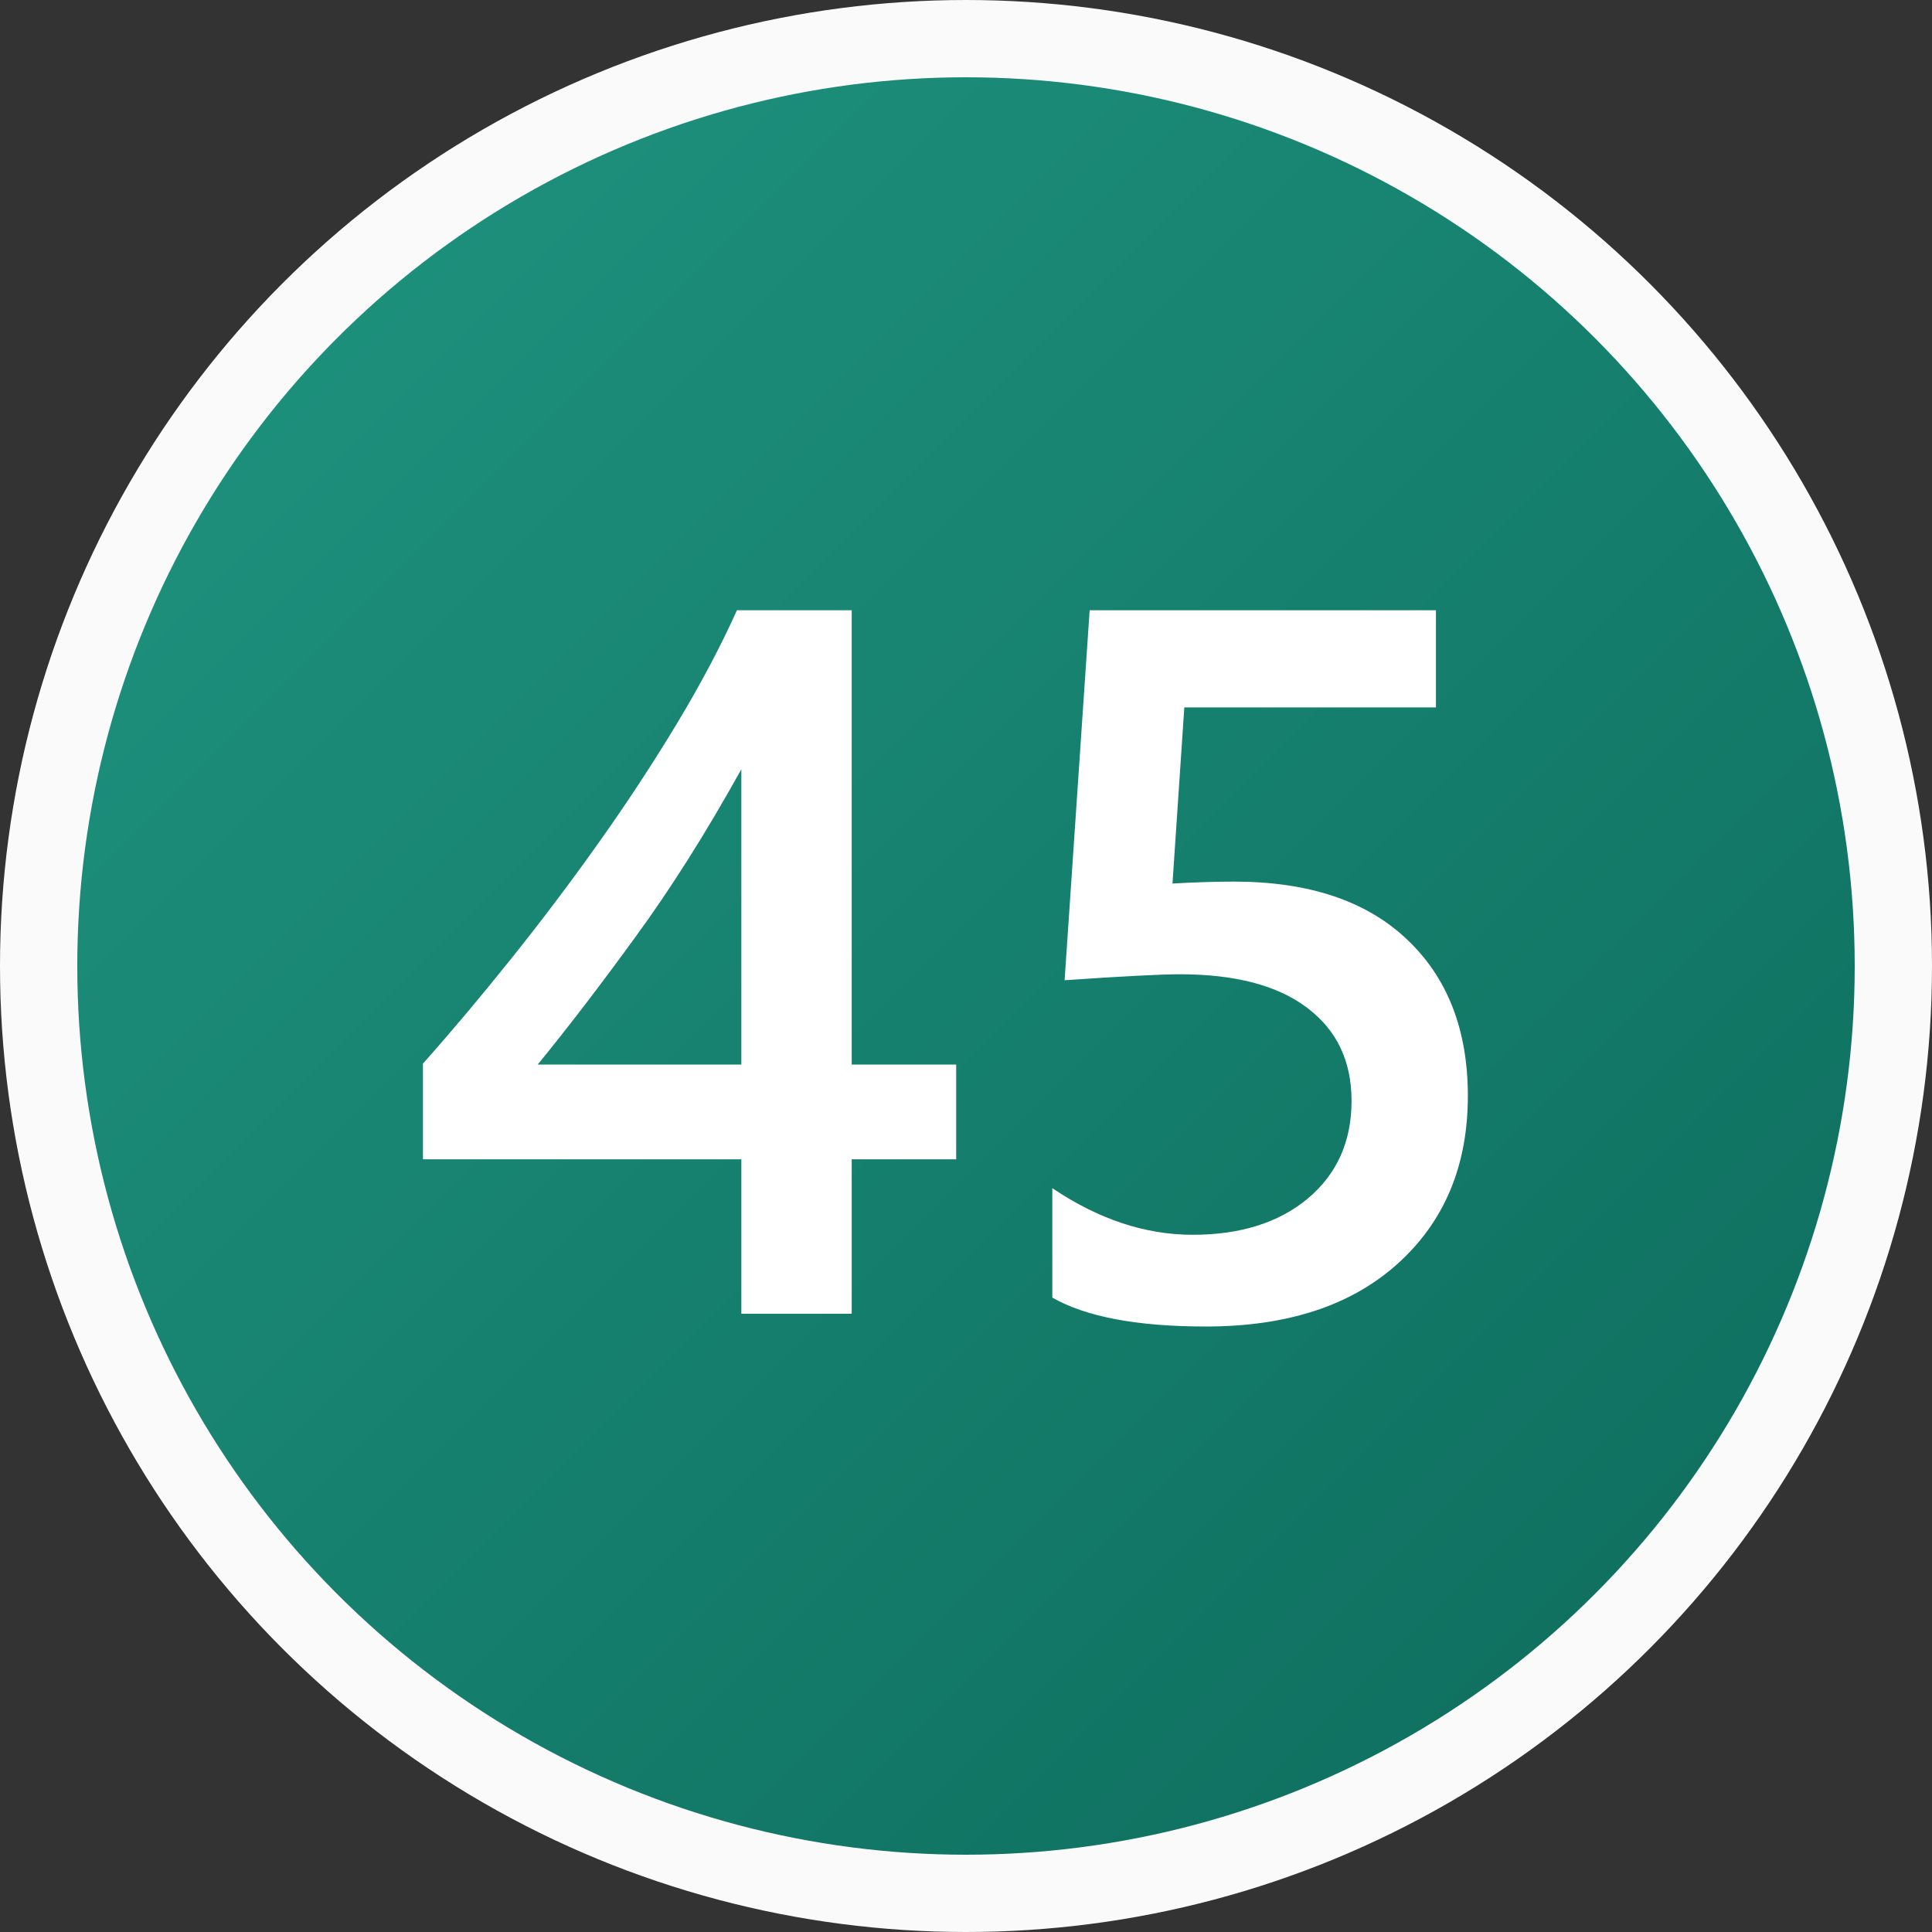 <svg width="25" height="25" viewBox="0 0 25 25" fill="none" xmlns="http://www.w3.org/2000/svg">
<rect x="0" y="0" width="25" height="25" fill="#333333" stroke="none"/>
<circle cx="12.5" cy="12.5" r="12" fill="url(#paint0_linear_28_2404)" stroke="#FAFAFA"/>
<path d="M11.021 7.897V13.775H12.373V15.001H11.021V17H9.593V15.001H5.473V13.763C5.846 13.344 6.226 12.891 6.616 12.404C7.009 11.913 7.386 11.414 7.746 10.906C8.11 10.394 8.446 9.882 8.755 9.37C9.064 8.858 9.324 8.367 9.536 7.897H11.021ZM9.593 13.775V9.954C9.132 10.784 8.674 11.507 8.222 12.125C7.773 12.743 7.352 13.293 6.958 13.775H9.593ZM13.617 16.791V15.375C14.214 15.777 14.819 15.978 15.433 15.978C16.05 15.978 16.548 15.822 16.924 15.508C17.301 15.191 17.489 14.77 17.489 14.245C17.489 13.729 17.297 13.327 16.912 13.039C16.531 12.751 15.983 12.607 15.268 12.607C15.022 12.607 14.525 12.633 13.776 12.684L14.1 7.897H18.581V9.154H15.325L15.172 11.433C15.464 11.416 15.729 11.408 15.966 11.408C16.931 11.408 17.675 11.655 18.2 12.15C18.729 12.646 18.994 13.323 18.994 14.182C18.994 15.083 18.691 15.807 18.086 16.352C17.485 16.894 16.658 17.165 15.604 17.165C14.715 17.165 14.053 17.04 13.617 16.791Z" fill="white"/>
<defs>
<linearGradient id="paint0_linear_28_2404" x1="0" y1="0" x2="25" y2="25" gradientUnits="userSpaceOnUse">
<stop stop-color="#209782"/>
<stop offset="1" stop-color="#0C695A"/>
</linearGradient>
</defs>
</svg>
